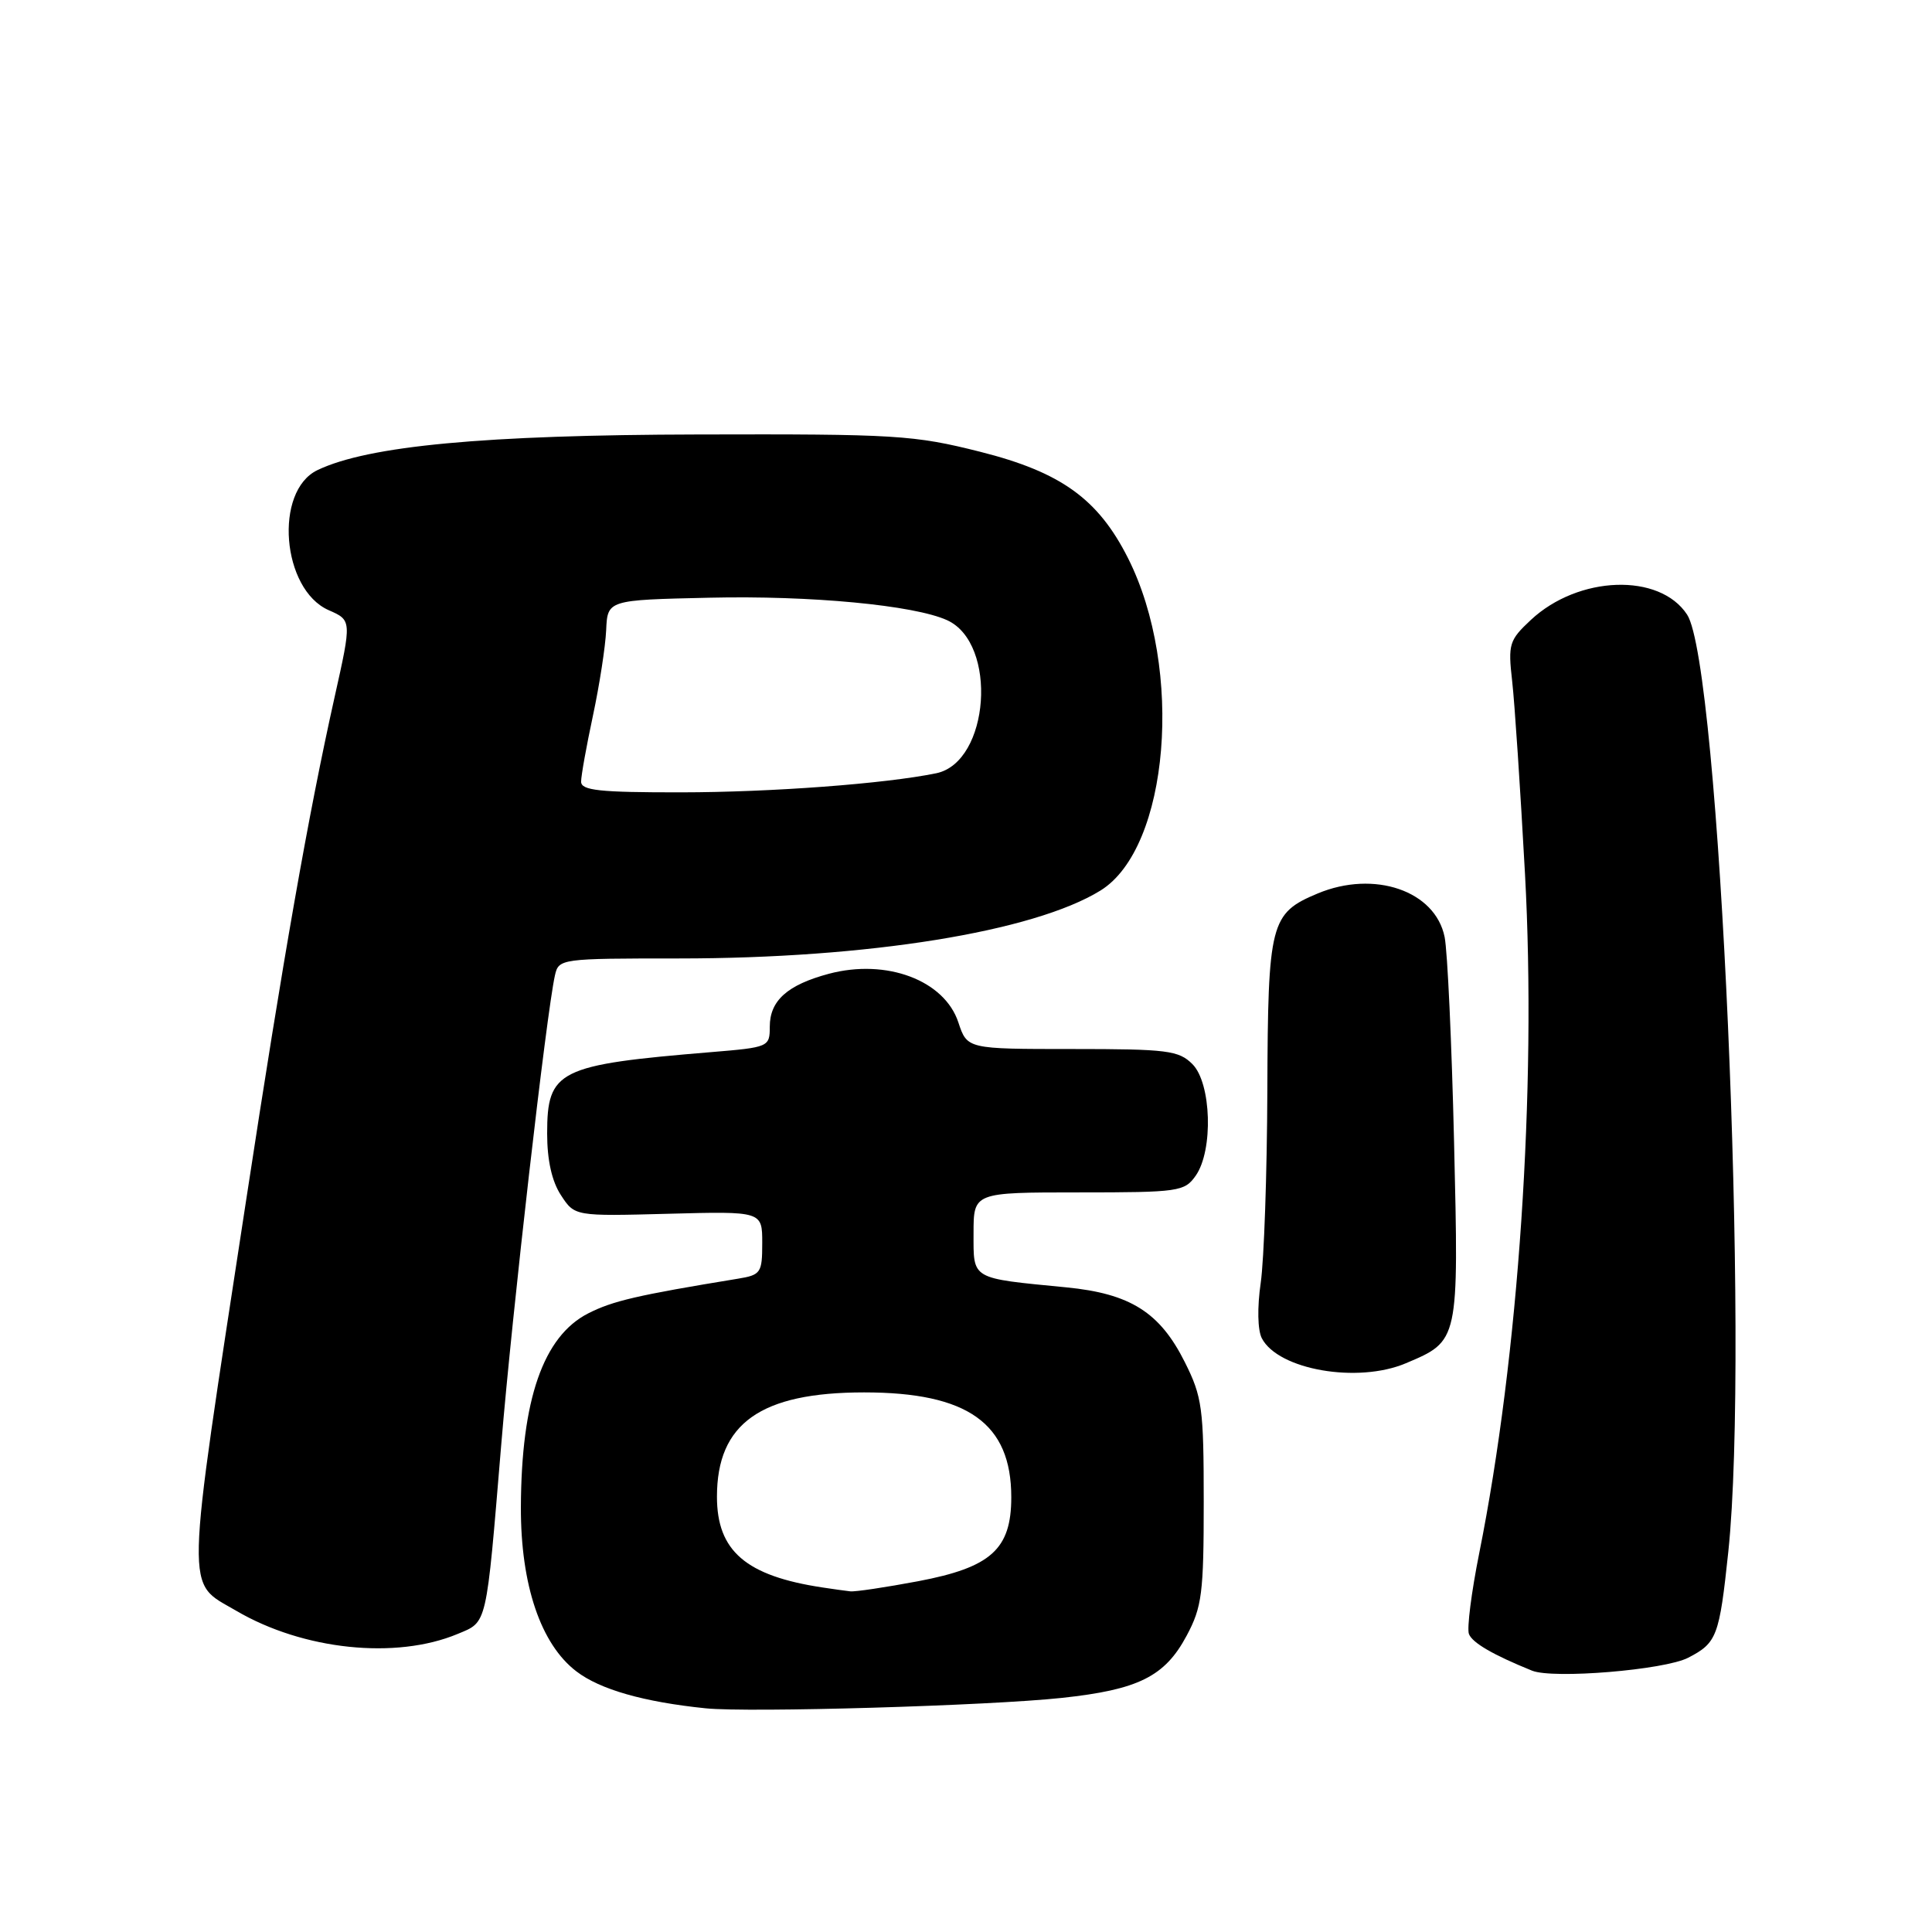 <?xml version="1.0" encoding="UTF-8" standalone="no"?>
<!DOCTYPE svg PUBLIC "-//W3C//DTD SVG 1.1//EN" "http://www.w3.org/Graphics/SVG/1.1/DTD/svg11.dtd" >
<svg xmlns="http://www.w3.org/2000/svg" xmlns:xlink="http://www.w3.org/1999/xlink" version="1.1" viewBox="0 0 256 256">
 <g >
 <path fill="currentColor"
d=" M 140.70 224.98 C 150.85 223.89 154.35 222.15 157.24 216.73 C 159.27 212.94 159.50 211.10 159.50 199.00 C 159.50 186.60 159.30 185.09 157.00 180.50 C 153.69 173.88 149.77 171.41 141.28 170.58 C 128.55 169.34 129.00 169.60 129.00 163.42 C 129.00 158.00 129.00 158.00 142.94 158.00 C 156.22 158.00 156.96 157.89 158.44 155.78 C 160.79 152.43 160.52 143.52 158.00 141.00 C 156.19 139.19 154.67 139.00 142.08 139.00 C 128.16 139.00 128.16 139.00 126.99 135.48 C 125.15 129.89 117.47 127.00 109.83 129.03 C 104.34 130.50 102.00 132.58 102.00 136.04 C 102.00 138.72 101.87 138.78 94.25 139.41 C 73.94 141.09 72.50 141.81 72.50 150.21 C 72.50 153.73 73.13 156.55 74.33 158.37 C 76.15 161.16 76.15 161.16 88.58 160.83 C 101.00 160.50 101.00 160.50 101.00 164.70 C 101.00 168.67 100.82 168.94 97.75 169.44 C 84.43 171.62 81.18 172.38 77.94 174.03 C 71.98 177.07 69.07 185.47 69.02 199.71 C 68.99 210.00 71.65 217.87 76.38 221.47 C 79.51 223.87 85.31 225.52 93.50 226.36 C 99.23 226.95 131.02 226.02 140.70 224.98 Z  M 223.69 219.66 C 227.50 217.69 227.82 216.85 229.01 205.61 C 231.85 178.60 227.87 88.03 223.55 81.44 C 219.91 75.88 209.15 76.25 202.84 82.15 C 199.97 84.83 199.81 85.35 200.37 90.26 C 200.70 93.14 201.46 104.63 202.07 115.80 C 203.62 144.34 201.24 179.71 196.00 205.83 C 194.97 210.97 194.36 215.77 194.64 216.51 C 195.09 217.68 197.82 219.27 203.00 221.37 C 205.80 222.50 220.55 221.28 223.69 219.66 Z  M 60.63 216.51 C 64.59 214.86 64.40 215.70 66.41 191.50 C 67.88 173.77 72.40 134.31 73.53 129.25 C 74.03 127.03 74.26 127.00 89.97 127.00 C 115.02 127.00 136.97 123.46 145.82 118.00 C 154.93 112.37 156.89 88.66 149.46 73.94 C 145.50 66.10 140.58 62.56 129.87 59.86 C 121.09 57.65 118.74 57.50 92.50 57.57 C 64.18 57.63 48.80 59.07 42.07 62.29 C 36.28 65.06 37.32 78.10 43.55 80.85 C 46.61 82.19 46.61 82.19 44.34 92.35 C 40.83 108.08 37.53 126.87 32.62 159.00 C 24.43 212.51 24.51 209.45 31.31 213.44 C 40.18 218.64 52.46 219.92 60.63 216.51 Z  M 186.28 180.64 C 193.33 177.66 193.30 177.81 192.67 151.29 C 192.36 138.21 191.80 126.00 191.42 124.16 C 190.18 118.03 182.10 115.26 174.60 118.39 C 168.32 121.02 168.01 122.22 167.93 144.47 C 167.89 155.49 167.49 166.97 167.05 170.00 C 166.58 173.24 166.64 176.25 167.20 177.33 C 169.38 181.51 179.90 183.34 186.28 180.64 Z  M 109.00 210.35 C 98.84 208.82 95.00 205.52 95.00 198.32 C 95.00 188.61 100.79 184.50 114.50 184.50 C 128.24 184.50 134.00 188.60 134.00 198.39 C 134.00 205.28 131.32 207.69 121.66 209.52 C 117.35 210.33 113.30 210.94 112.66 210.86 C 112.02 210.79 110.38 210.56 109.00 210.35 Z  M 77.00 103.57 C 77.00 102.78 77.71 98.84 78.57 94.82 C 79.43 90.79 80.22 85.70 80.32 83.50 C 80.50 79.50 80.50 79.50 94.00 79.20 C 107.42 78.89 121.13 80.19 125.50 82.18 C 132.25 85.26 131.13 100.99 124.06 102.46 C 117.31 103.85 102.21 104.98 90.25 104.99 C 79.40 105.00 77.00 104.74 77.00 103.57 Z "/>
</g>
</svg>